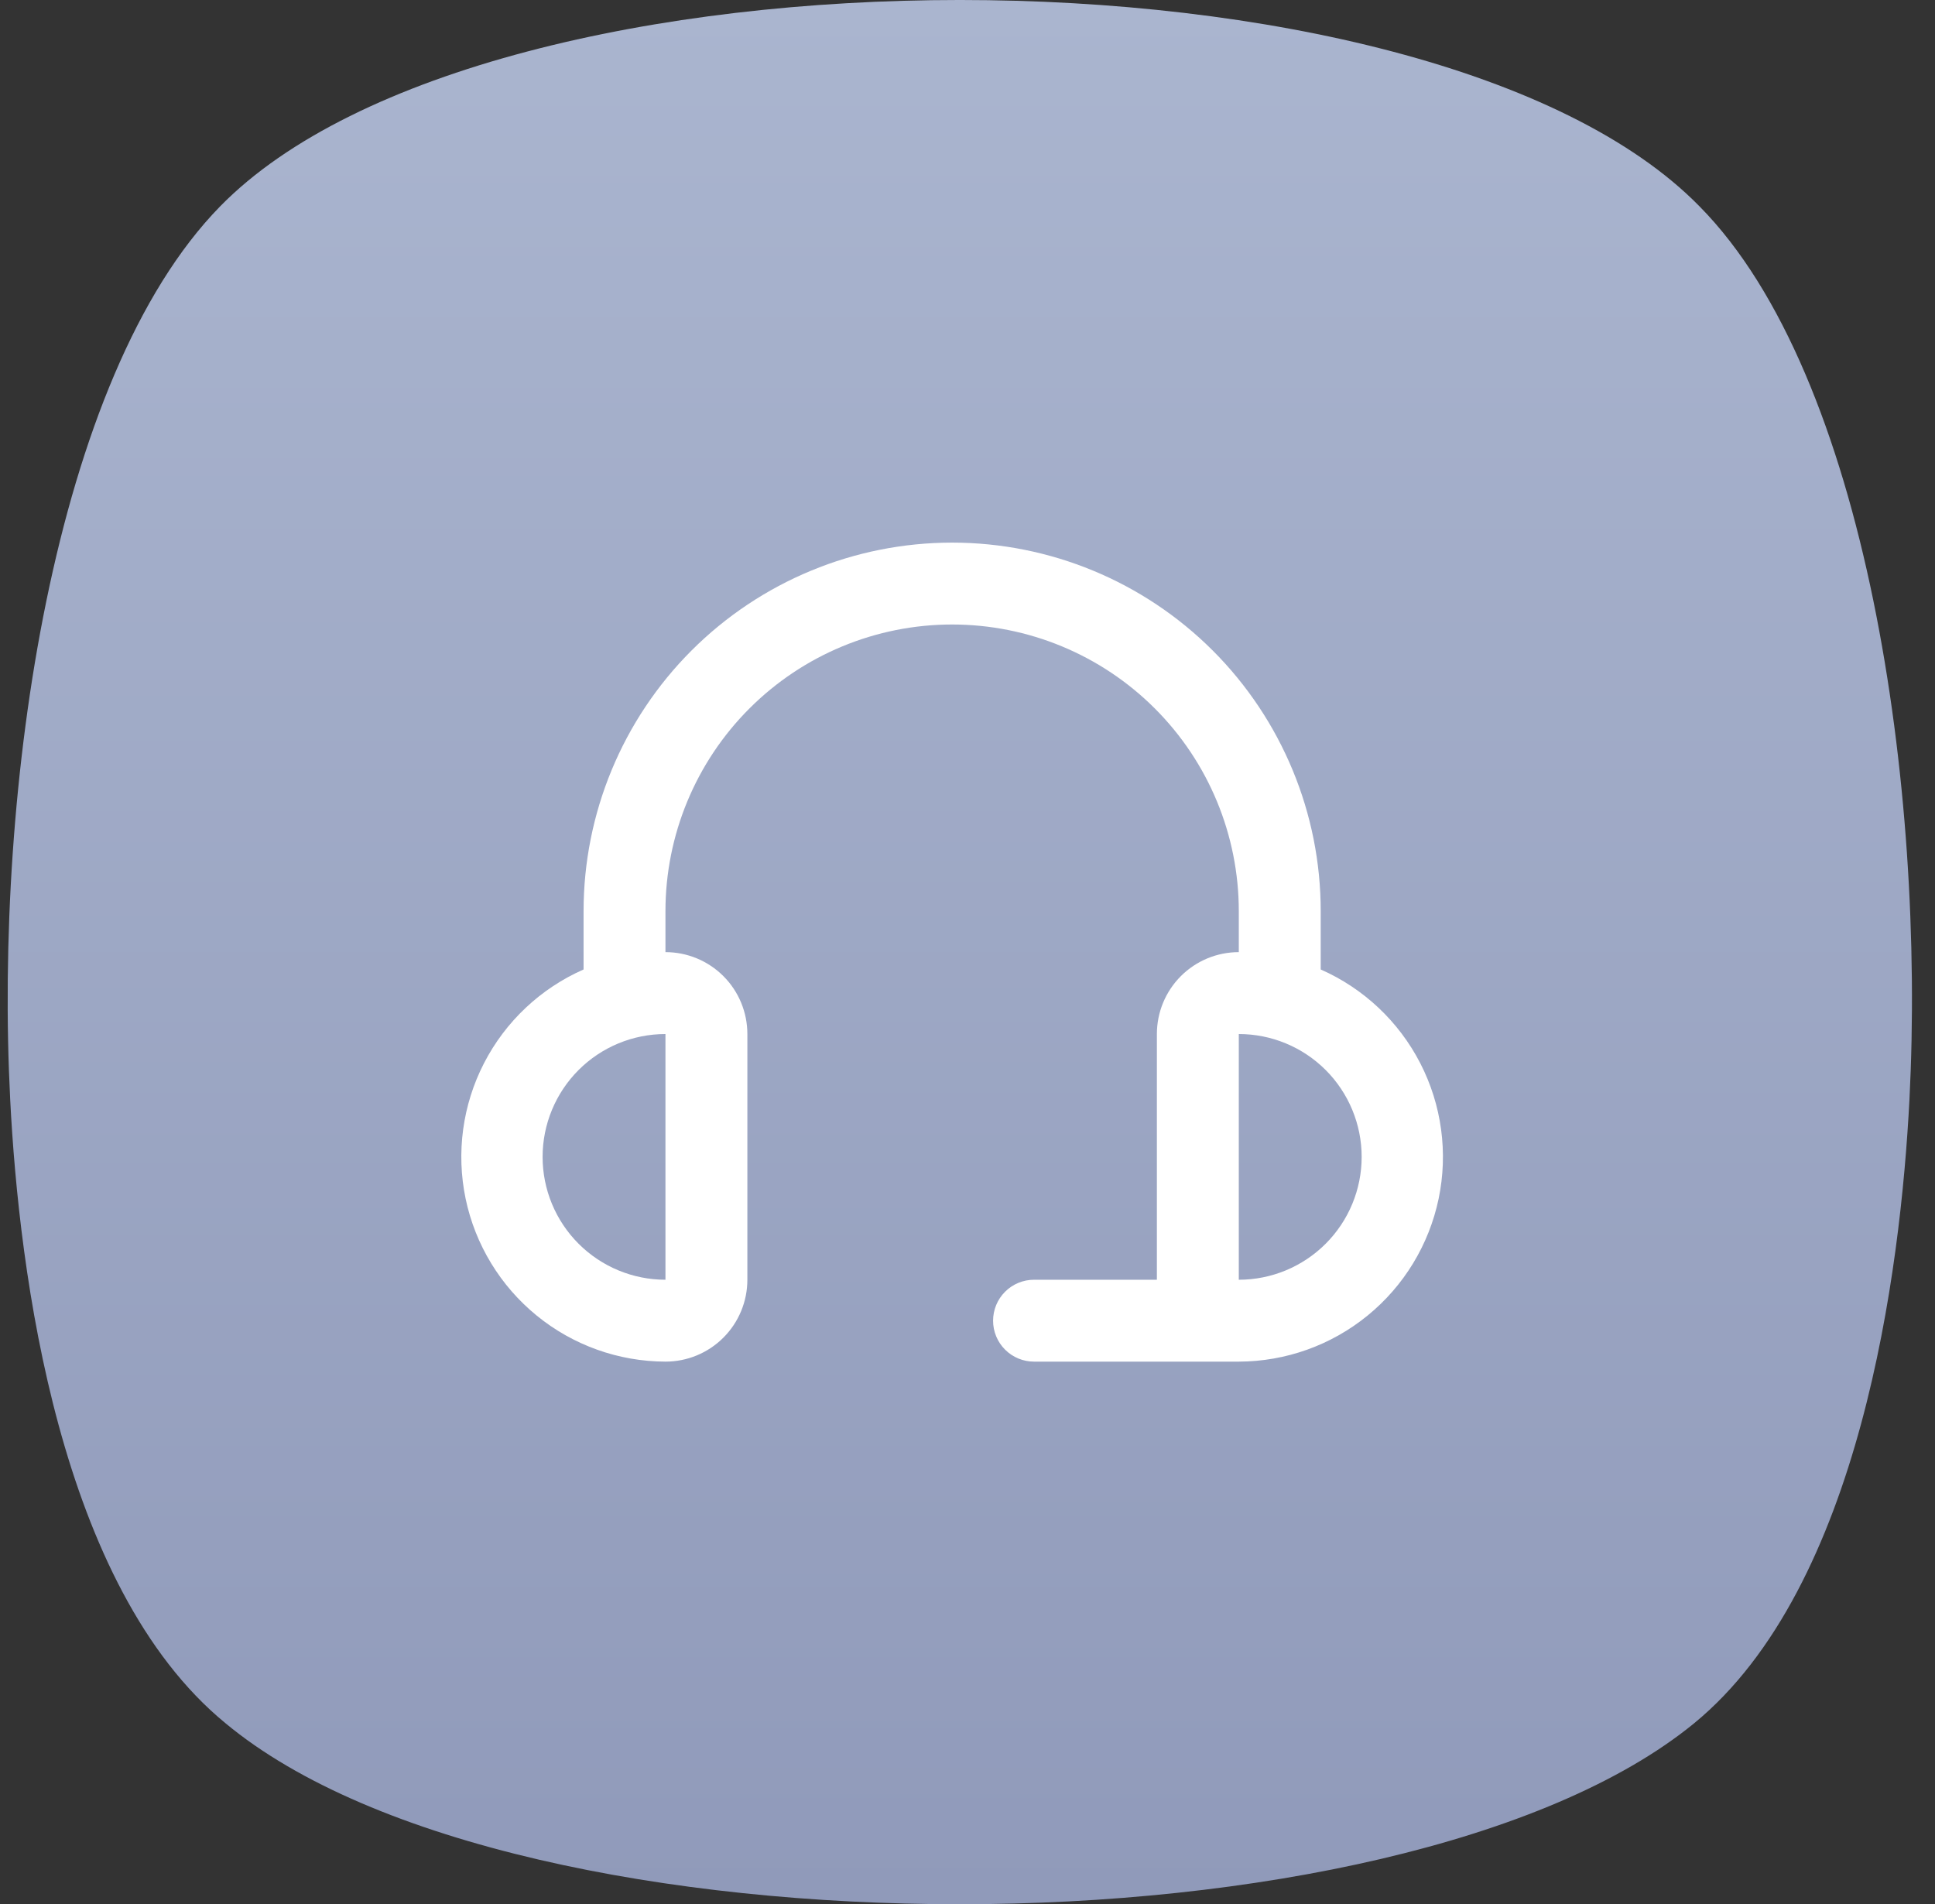 <svg width="63" height="62" viewBox="0 0 63 62" fill="none" xmlns="http://www.w3.org/2000/svg">
<rect x="0" y="0" width="63" height="62" fill="#333333" stroke="none"/>
<path d="M7.167 6.719C1.716 12.288 -0.187 25.696 0.332 35.803C0.621 41.461 1.918 51.657 7.341 56.106C12.128 60.085 21.761 62 31.25 62C40.739 62 50.372 60.026 55.16 56.106C60.582 51.657 61.88 41.373 62.168 35.803C62.687 25.696 60.783 12.229 55.333 6.719C46.565 -2.24 15.935 -2.24 7.167 6.719Z" fill="url(#paint0_linear_1523_10059)"/>
<path d="M43 31.565V29.667C43 26.484 41.735 23.432 39.485 21.181C37.234 18.931 34.182 17.667 31 17.667C27.817 17.667 24.765 18.931 22.514 21.181C20.264 23.432 19 26.484 19 29.667V31.565C17.601 32.181 16.457 33.259 15.758 34.617C15.059 35.976 14.848 37.534 15.16 39.03C15.473 40.526 16.29 41.868 17.474 42.834C18.658 43.8 20.138 44.329 21.666 44.333C22.373 44.333 23.052 44.053 23.552 43.552C24.052 43.052 24.333 42.374 24.333 41.667V33.667C24.333 32.959 24.052 32.281 23.552 31.781C23.052 31.281 22.373 31 21.666 31V29.667C21.666 27.191 22.65 24.817 24.4 23.067C26.15 21.317 28.524 20.333 31 20.333C33.475 20.333 35.849 21.317 37.599 23.067C39.35 24.817 40.333 27.191 40.333 29.667V31C39.626 31 38.947 31.281 38.447 31.781C37.947 32.281 37.666 32.959 37.666 33.667V41.667H33.666C33.313 41.667 32.974 41.807 32.724 42.057C32.473 42.307 32.333 42.647 32.333 43C32.333 43.354 32.473 43.693 32.724 43.943C32.974 44.193 33.313 44.333 33.666 44.333H40.333C41.861 44.329 43.341 43.8 44.525 42.834C45.71 41.868 46.526 40.526 46.839 39.03C47.151 37.534 46.94 35.976 46.241 34.617C45.542 33.259 44.398 32.181 43 31.565ZM21.666 41.667C20.605 41.667 19.588 41.245 18.838 40.495C18.088 39.745 17.666 38.728 17.666 37.667C17.666 36.606 18.088 35.589 18.838 34.838C19.588 34.088 20.605 33.667 21.666 33.667V41.667ZM40.333 41.667V33.667C41.394 33.667 42.411 34.088 43.161 34.838C43.911 35.589 44.333 36.606 44.333 37.667C44.333 38.728 43.911 39.745 43.161 40.495C42.411 41.245 41.394 41.667 40.333 41.667Z" fill="white"/>
<defs>
<linearGradient id="paint0_linear_1523_10059" x1="62.25" y1="62" x2="62.25" y2="0" gradientUnits="userSpaceOnUse">
<stop stop-color="#909ABA"/>
<stop offset="1" stop-color="#AAB5CF"/>
</linearGradient>
</defs>
</svg>
